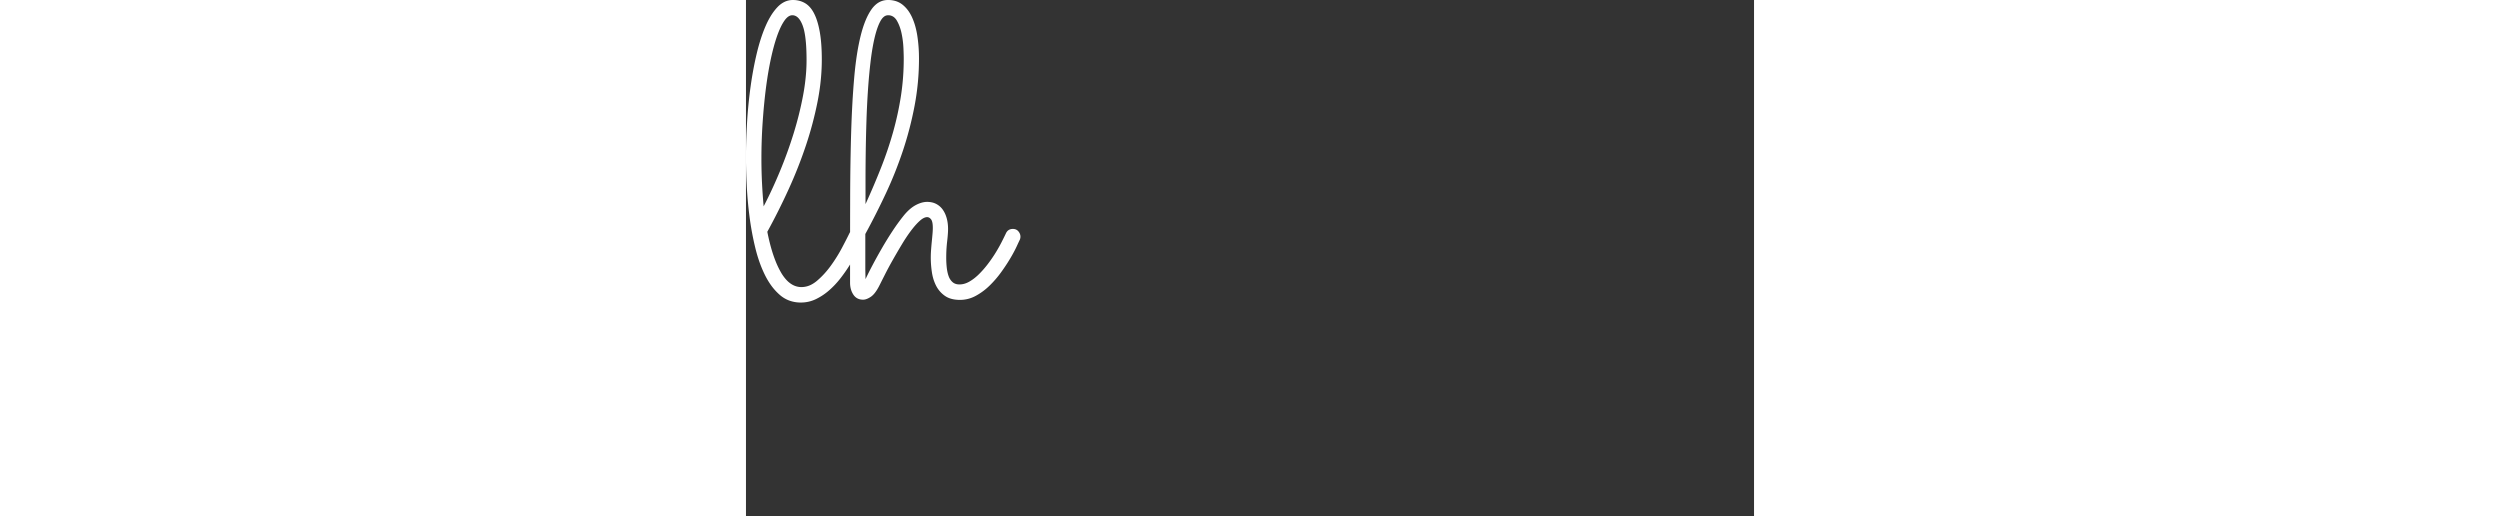 <svg fill="white" viewBox="0 0 242.1 124" height="50" class="svg-logo">
  <rect x="0" y="0" width="242.1" height="124" fill="#333333" stroke="none"/>
  <g>
    <path d="M 22.863 66.617 A 41.023 41.023 0 0 1 22.705 66.822 A 20.582 20.582 0 0 1 19.946 69.751 A 14.157 14.157 0 0 1 16.884 71.797 A 13.31 13.31 0 0 1 16.772 71.851 A 8.213 8.213 0 0 1 13.184 72.657 A 7.919 7.919 0 0 1 10.266 72.132 A 7.323 7.323 0 0 1 8.154 70.85 A 13.575 13.575 0 0 1 5.831 68.231 A 17.71 17.71 0 0 1 4.59 66.114 A 28.449 28.449 0 0 1 3.048 62.351 A 36.264 36.264 0 0 1 2.222 59.448 Q 1.318 55.713 0.83 51.831 A 97.72 97.72 0 0 1 0.219 45.206 A 88.673 88.673 0 0 1 0.171 44.287 A 174.499 174.499 0 0 1 0.054 41.242 Q 0.014 39.85 0.003 38.606 A 99.777 99.777 0 0 1 0 37.793 A 135.734 135.734 0 0 1 0.151 31.476 A 150.927 150.927 0 0 1 0.269 29.297 Q 0.537 24.903 1.123 20.703 A 86.399 86.399 0 0 1 2.18 14.652 A 75.251 75.251 0 0 1 2.612 12.744 A 46.79 46.79 0 0 1 3.534 9.423 Q 4.029 7.878 4.597 6.533 A 28.538 28.538 0 0 1 4.761 6.153 A 19.784 19.784 0 0 1 5.822 4.063 Q 6.42 3.049 7.086 2.252 A 10.594 10.594 0 0 1 7.617 1.66 A 5.907 5.907 0 0 1 8.992 0.589 A 4.654 4.654 0 0 1 11.279 0 Q 12.891 0 14.185 0.757 Q 15.395 1.465 16.242 3.005 A 8.881 8.881 0 0 1 16.357 3.223 A 11.324 11.324 0 0 1 16.984 4.715 Q 17.427 6 17.725 7.666 Q 18.096 9.746 18.185 12.533 A 57.237 57.237 0 0 1 18.213 14.356 A 50.876 50.876 0 0 1 17.536 22.5 A 57.914 57.914 0 0 1 17.188 24.439 A 85.296 85.296 0 0 1 14.404 34.912 A 106.787 106.787 0 0 1 10.254 45.435 A 153.76 153.76 0 0 1 5.127 55.664 Q 5.928 59.734 7.087 62.657 A 20.698 20.698 0 0 0 8.398 65.406 A 10.387 10.387 0 0 0 9.544 67.034 Q 10.271 67.866 11.083 68.336 A 4.413 4.413 0 0 0 13.33 68.946 A 5.176 5.176 0 0 0 15.83 68.283 A 7.408 7.408 0 0 0 17.09 67.407 Q 18.896 65.869 20.41 63.77 Q 21.924 61.67 23.071 59.497 Q 24.219 57.324 24.854 56.006 A 1.871 1.871 0 0 1 25.006 55.749 A 5620.963 5620.963 0 0 1 25.024 47.193 Q 25.049 38.819 25.269 31.616 A 268.484 268.484 0 0 1 25.562 24.756 A 196.887 196.887 0 0 1 26.001 18.579 A 88.25 88.25 0 0 1 26.458 14.443 Q 26.733 12.415 27.087 10.646 A 45.023 45.023 0 0 1 27.539 8.618 Q 28.564 4.492 30.151 2.246 A 6.13 6.13 0 0 1 31.308 0.991 A 4.383 4.383 0 0 1 34.131 0 A 6.209 6.209 0 0 1 35.859 0.231 A 5.002 5.002 0 0 1 37.598 1.123 A 7.422 7.422 0 0 1 39.208 2.919 A 9.673 9.673 0 0 1 39.893 4.175 A 14.746 14.746 0 0 1 40.689 6.403 A 20.027 20.027 0 0 1 41.162 8.667 A 34.781 34.781 0 0 1 41.534 12.837 A 39.815 39.815 0 0 1 41.553 14.063 A 60.601 60.601 0 0 1 40.503 25.366 Q 39.453 30.908 37.695 36.182 Q 35.938 41.455 33.594 46.46 Q 31.25 51.465 28.662 56.201 L 28.662 58.301 L 28.662 60.742 L 28.662 63.037 L 28.662 64.746 L 28.711 67.041 A 72.567 72.567 0 0 1 29.553 65.314 A 94.233 94.233 0 0 1 30.518 63.452 A 125.291 125.291 0 0 1 32.424 60.002 A 138.886 138.886 0 0 1 32.715 59.497 A 81.611 81.611 0 0 1 35.205 55.469 A 48.841 48.841 0 0 1 37.763 51.93 A 44.682 44.682 0 0 1 37.939 51.709 A 13.101 13.101 0 0 1 39.005 50.561 Q 39.589 50.007 40.178 49.613 A 6.764 6.764 0 0 1 40.796 49.243 A 7.456 7.456 0 0 1 41.938 48.753 Q 42.752 48.487 43.506 48.487 A 5.337 5.337 0 0 1 44.626 48.599 A 4.14 4.14 0 0 1 45.728 48.999 Q 46.68 49.512 47.29 50.391 A 6.193 6.193 0 0 1 47.991 51.738 A 7.596 7.596 0 0 1 48.218 52.442 Q 48.535 53.614 48.535 54.981 A 15.486 15.486 0 0 1 48.514 55.757 Q 48.466 56.691 48.315 57.984 A 33.107 33.107 0 0 0 48.103 61.151 A 37.397 37.397 0 0 0 48.096 61.914 A 21.91 21.91 0 0 0 48.218 64.234 A 10.479 10.479 0 0 0 48.389 65.32 A 7.905 7.905 0 0 0 48.657 66.284 Q 48.975 67.188 49.609 67.749 Q 50.244 68.311 51.27 68.311 A 4.458 4.458 0 0 0 52.936 67.978 A 5.699 5.699 0 0 0 53.613 67.652 A 10.101 10.101 0 0 0 55.023 66.685 A 12.824 12.824 0 0 0 55.908 65.894 Q 57.031 64.795 58.057 63.452 A 33.588 33.588 0 0 0 59.702 61.103 A 30.372 30.372 0 0 0 59.912 60.767 A 38.831 38.831 0 0 0 60.873 59.127 A 32.324 32.324 0 0 0 61.377 58.179 A 118.01 118.01 0 0 0 61.679 57.582 Q 62.109 56.726 62.402 56.104 Q 62.837 55.105 63.85 54.994 A 2.409 2.409 0 0 1 64.111 54.981 Q 64.941 54.981 65.43 55.567 A 2.202 2.202 0 0 1 65.776 56.128 A 1.823 1.823 0 0 1 65.918 56.836 A 1.839 1.839 0 0 1 65.771 57.569 Q 65.612 57.888 65.208 58.761 A 209.79 209.79 0 0 0 65.015 59.18 Q 64.585 60.115 63.926 61.278 A 45.968 45.968 0 0 1 63.501 62.012 A 40.346 40.346 0 0 1 62.258 63.977 A 50.273 50.273 0 0 1 61.279 65.381 A 24.369 24.369 0 0 1 58.472 68.628 A 14.862 14.862 0 0 1 55.401 70.933 A 13.9 13.9 0 0 1 55.151 71.07 A 7.82 7.82 0 0 1 51.416 72.022 A 8.684 8.684 0 0 1 49.976 71.909 Q 48.7 71.694 47.803 71.07 A 6.595 6.595 0 0 1 45.679 68.653 A 10.006 10.006 0 0 1 44.818 66.263 A 11.869 11.869 0 0 1 44.653 65.381 A 24.199 24.199 0 0 1 44.389 62.294 A 21.987 21.987 0 0 1 44.385 61.865 A 23.977 23.977 0 0 1 44.413 60.719 A 29.23 29.23 0 0 1 44.458 59.986 A 74.548 74.548 0 0 1 44.629 58.008 A 144.013 144.013 0 0 0 44.72 57.062 A 117.663 117.663 0 0 0 44.8 56.177 A 24.409 24.409 0 0 0 44.844 55.574 Q 44.859 55.338 44.866 55.129 A 11.531 11.531 0 0 0 44.873 54.737 Q 44.873 53.223 44.458 52.686 Q 44.043 52.149 43.506 52.149 A 1.68 1.68 0 0 0 42.903 52.27 Q 42.411 52.459 41.849 52.942 A 6.58 6.58 0 0 0 41.724 53.052 A 12.724 12.724 0 0 0 40.862 53.914 Q 40.447 54.367 40.018 54.909 A 24.016 24.016 0 0 0 39.624 55.42 A 34.871 34.871 0 0 0 38.388 57.184 A 43.898 43.898 0 0 0 37.427 58.716 A 174.17 174.17 0 0 0 35.303 62.354 Q 34.277 64.16 33.447 65.796 A 824.428 824.428 0 0 0 33.051 66.579 Q 32.483 67.7 32.08 68.506 A 13.48 13.48 0 0 1 31.501 69.553 Q 30.759 70.756 30.005 71.265 A 5.564 5.564 0 0 1 29.37 71.638 Q 28.696 71.973 28.125 71.973 Q 26.626 71.973 25.821 70.8 A 3.293 3.293 0 0 1 25.806 70.777 Q 25 69.58 25 67.871 L 25 64.795 A 6502.397 6502.397 0 0 1 25 63.525 A 37.44 37.44 0 0 1 22.863 66.617 Z M 3.711 38.037 A 121.998 121.998 0 0 0 3.793 42.588 A 108.129 108.129 0 0 0 3.857 44.043 Q 4.004 46.924 4.248 49.561 A 106.366 106.366 0 0 0 7.214 43.34 A 120.375 120.375 0 0 0 8.154 41.138 A 103.429 103.429 0 0 0 11.426 32.105 Q 12.842 27.539 13.696 23.023 A 49.23 49.23 0 0 0 14.45 17.273 A 41.551 41.551 0 0 0 14.551 14.405 Q 14.551 9.972 14.002 7.476 A 9.91 9.91 0 0 0 13.623 6.153 A 7.386 7.386 0 0 0 13.187 5.182 Q 12.571 4.058 11.743 3.766 A 1.815 1.815 0 0 0 11.133 3.662 Q 10.143 3.662 9.222 4.981 A 6.608 6.608 0 0 0 9.155 5.078 A 11.087 11.087 0 0 0 8.472 6.257 Q 8.15 6.895 7.842 7.663 A 25.597 25.597 0 0 0 7.373 8.936 A 38.309 38.309 0 0 0 6.675 11.24 Q 6.244 12.83 5.859 14.698 A 82.5 82.5 0 0 0 5.091 19.039 A 99.273 99.273 0 0 0 4.712 21.826 A 137.207 137.207 0 0 0 4.126 27.732 A 154.776 154.776 0 0 0 3.979 29.785 A 127.769 127.769 0 0 0 3.711 38.037 Z M 28.711 49.024 Q 30.762 44.532 32.446 40.259 A 88.999 88.999 0 0 0 35.327 31.739 Q 36.523 27.49 37.207 23.12 A 58.113 58.113 0 0 0 37.88 15.192 A 64.694 64.694 0 0 0 37.891 14.014 Q 37.891 13.262 37.823 11.65 A 168.917 168.917 0 0 0 37.817 11.524 A 21.494 21.494 0 0 0 37.378 8.057 A 11.761 11.761 0 0 0 36.883 6.325 A 9.14 9.14 0 0 0 36.255 4.981 A 3.048 3.048 0 0 0 35.707 4.271 A 2.216 2.216 0 0 0 34.131 3.662 A 1.616 1.616 0 0 0 33.087 4.057 Q 32.833 4.265 32.601 4.582 A 4.614 4.614 0 0 0 32.275 5.103 A 10.549 10.549 0 0 0 31.739 6.271 Q 31.511 6.85 31.304 7.535 A 24.982 24.982 0 0 0 30.908 9.009 A 41.126 41.126 0 0 0 30.433 11.321 Q 30.151 12.906 29.932 14.746 Q 29.541 18.018 29.297 21.68 A 215.606 215.606 0 0 0 28.931 29.199 Q 28.809 33.057 28.76 36.695 A 563.626 563.626 0 0 0 28.723 40.216 A 459.374 459.374 0 0 0 28.711 43.506 L 28.711 49.024 Z"></path>
  </g>
  </svg>